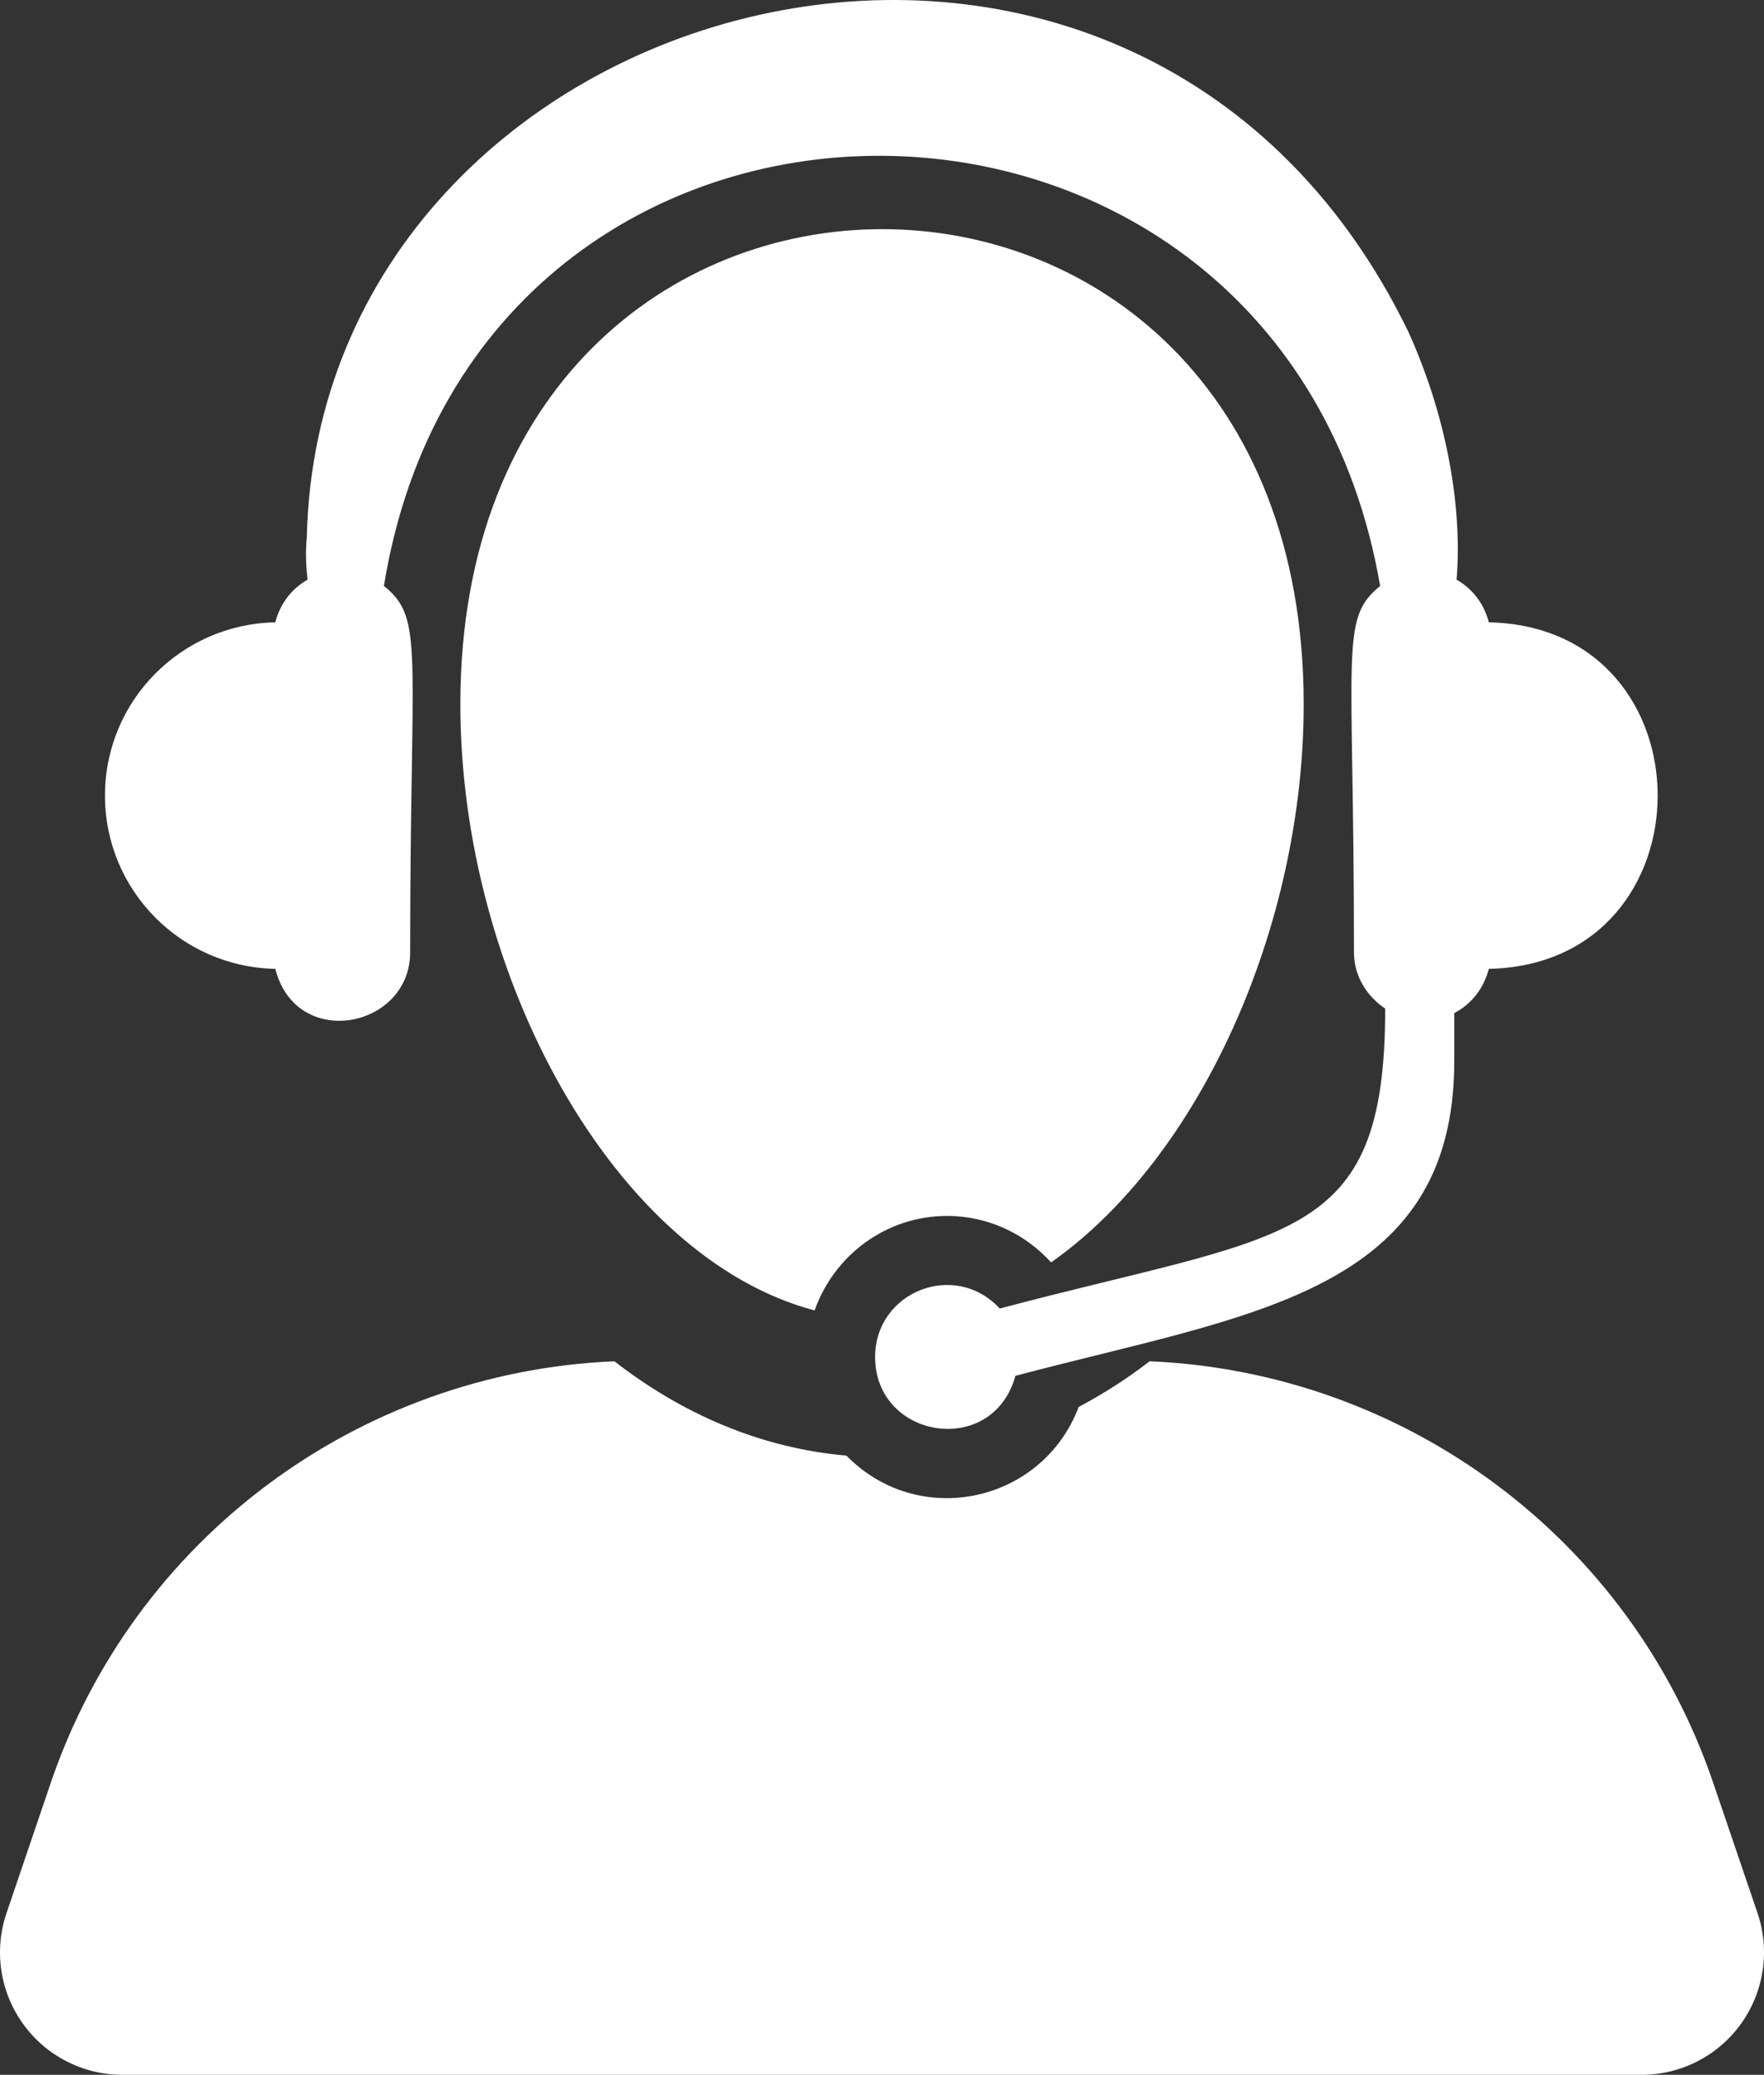 <?xml version="1.0" encoding="UTF-8" standalone="no"?>
<!-- Uploaded to: SVG Repo, www.svgrepo.com, Generator: SVG Repo Mixer Tools -->

<svg
   fill="#000000"
   height="800"
   width="680.097"
   version="1.1"
   id="Capa_1"
   viewBox="0 0 406.065 477.655"
   xml:space="preserve"
   sodipodi:docname="support.svg"
   inkscape:version="1.2.2 (732a01da63, 2022-12-09)"
   xmlns:inkscape="http://www.inkscape.org/namespaces/inkscape"
   xmlns:sodipodi="http://sodipodi.sourceforge.net/DTD/sodipodi-0.dtd"
   xmlns="http://www.w3.org/2000/svg"
   xmlns:svg="http://www.w3.org/2000/svg"><rect x="0" y="0" width="406.065" height="477.655" fill="#333333" stroke="none"/><defs
   id="defs13" /><sodipodi:namedview
   id="namedview11"
   pagecolor="#ffffff"
   bordercolor="#000000"
   borderopacity="0.25"
   inkscape:showpageshadow="2"
   inkscape:pageopacity="0.0"
   inkscape:pagecheckerboard="0"
   inkscape:deskcolor="#d1d1d1"
   showgrid="false"
   inkscape:zoom="0.71064232"
   inkscape:cx="201.22641"
   inkscape:cy="479.144"
   inkscape:window-width="1920"
   inkscape:window-height="991"
   inkscape:window-x="-9"
   inkscape:window-y="-9"
   inkscape:window-maximized="1"
   inkscape:current-layer="Capa_1" />
<g
   id="g8"
   transform="translate(-35.795,2.2041856e-5)"
   style="fill:#ffffff">
	<path
   d="m 440.367,440.415 -10.173,-29.91 c -19.102,-56.262 -70.83,-94.605 -129.763,-97.121 -5.187,4.03 -10.655,7.493 -16.322,10.521 -8.449,22.185 -36.836,28.195 -53.468,11.205 -19.676,-1.738 -37.69,-9.511 -53.422,-21.725 -58.933,2.508 -110.647,40.851 -129.763,97.121 L 37.3,440.415 c -2.936,8.603 -1.522,18.084 3.774,25.469 5.279,7.391 13.821,11.771 22.906,11.771 h 349.693 c 9.083,0 17.626,-4.379 22.906,-11.771 5.294,-7.385 6.707,-16.866 3.788,-25.469 z"
   id="path2"
   style="fill:#ffffff" />
	<path
   d="m 277.758,290.619 c 34.212,-24.047 58.141,-77.151 58.141,-128.491 0,-145.907 -194.133,-145.752 -194.133,0 0,62.397 35.33,127.303 81.546,139.556 4.456,-12.626 16.382,-21.757 30.515,-21.757 9.504,-0.001 17.983,4.168 23.931,10.692 z"
   id="path4"
   style="fill:#ffffff" />
	<path
   d="m 99.169,223.042 c 4.813,18.906 31.044,13.704 31.044,-3.805 0,-70.178 3.354,-76.731 -6.041,-84.348 21.507,-132.528 206.774,-131.534 229.323,0.015 -9.381,7.641 -6.025,14.163 -6.025,84.333 0,5.489 2.95,10.095 7.189,12.952 0,54.594 -22.145,51.402 -88.736,69.052 -10.295,-11.174 -28.683,-3.899 -28.683,11.173 0,18.876 27.053,23.293 32.302,4.318 53.762,-14.256 101.018,-18.752 101.018,-72.484 v -11.027 c 3.991,-2.066 6.817,-5.729 7.951,-10.179 51.822,-1.056 51.838,-78.719 0,-79.775 -1.072,-4.24 -3.711,-7.703 -7.423,-9.815 1.336,-15.902 -1.94,-36.805 -11.057,-56.985 -63.405,-130.835 -250.676,-79.643 -253.609,47.155 -0.404,4.294 -0.078,7.338 0.17,9.83 -3.712,2.112 -6.351,5.575 -7.423,9.815 -21.71,0.419 -39.212,18.084 -39.212,39.888 0,21.803 17.502,39.467 39.212,39.887 z"
   id="path6"
   style="fill:#ffffff" />
</g>
</svg>

